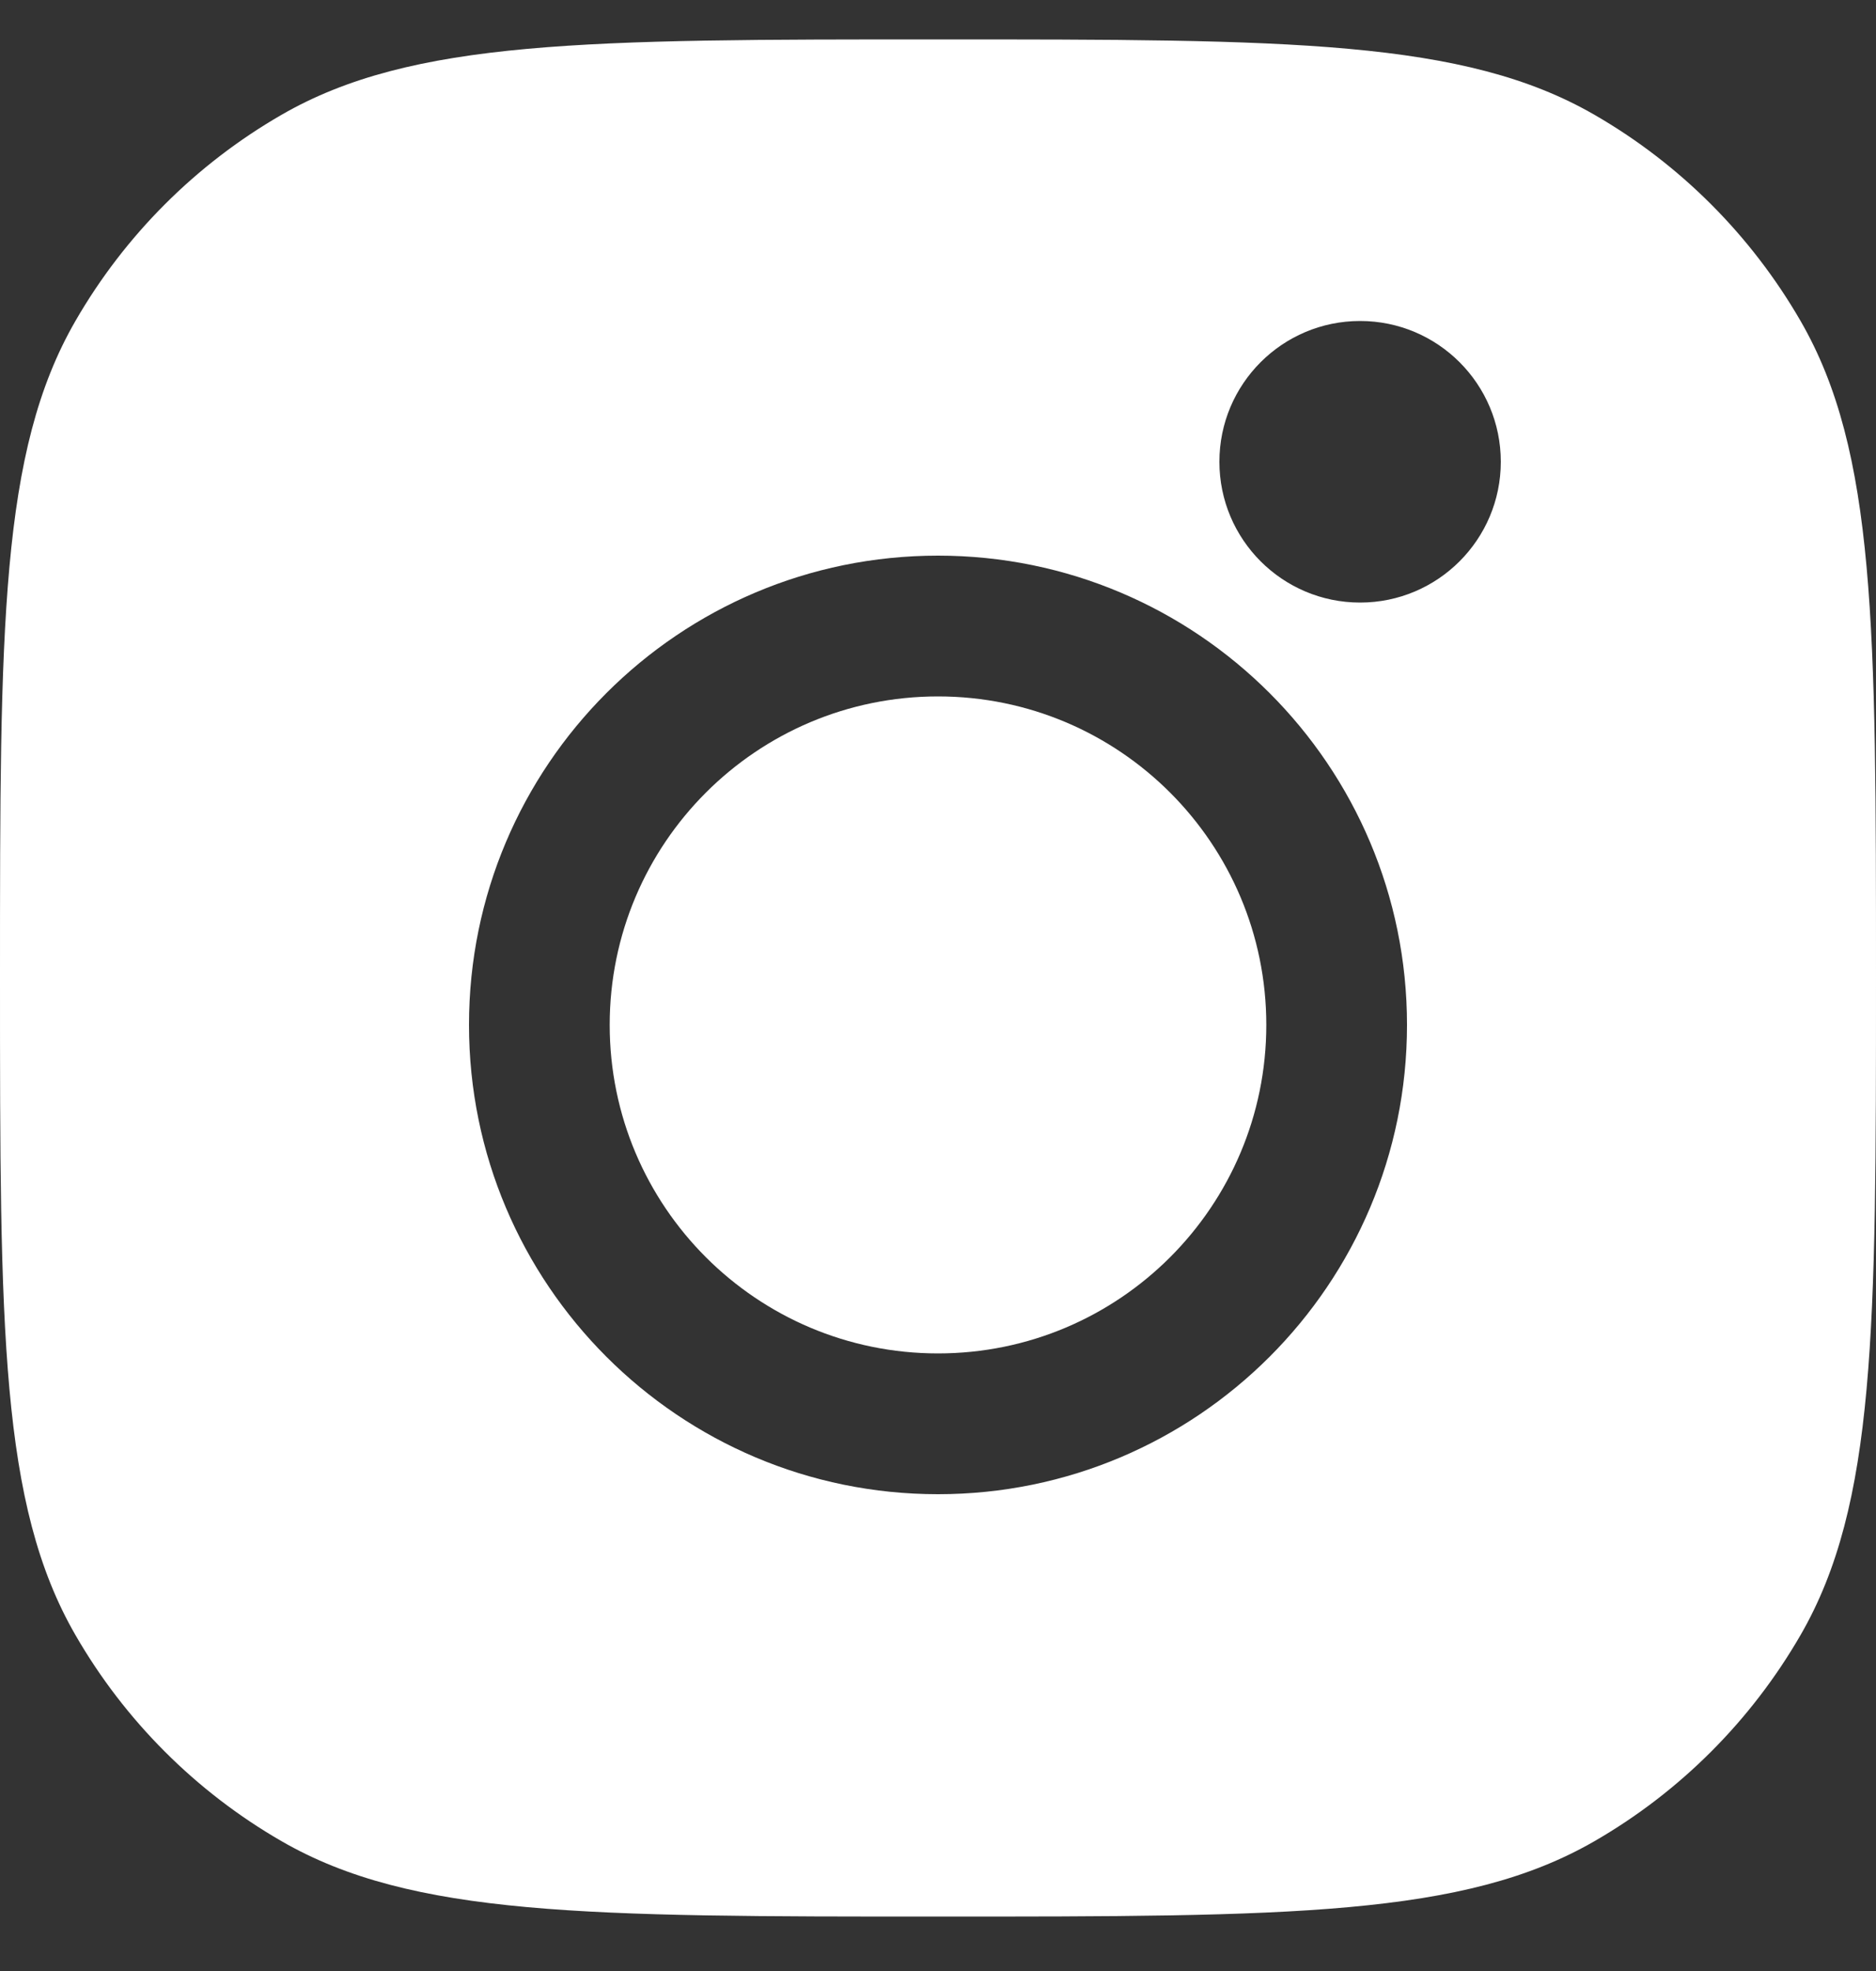 <svg width="20" height="21" viewBox="0 0 20 21" fill="none" xmlns="http://www.w3.org/2000/svg">
<rect x="0" y="0" width="20" height="21" fill="#333333" stroke="none"/>
<path d="M10 14.42C11.933 14.42 13.5 12.853 13.5 10.92C13.5 8.987 11.933 7.42 10 7.42C8.067 7.42 6.5 8.987 6.5 10.92C6.5 12.853 8.067 14.42 10 14.42Z" fill="white" style="fill:white;fill-opacity:1;"/>
<path fill-rule="evenodd" clip-rule="evenodd" d="M0 10.42C0 6.681 0 4.812 0.804 3.42C1.33 2.508 2.088 1.75 3 1.224C4.392 0.42 6.262 0.42 10 0.42C13.739 0.42 15.608 0.42 17 1.224C17.912 1.75 18.669 2.508 19.196 3.42C20 4.812 20 6.681 20 10.42C20 14.158 20 16.028 19.196 17.42C18.669 18.332 17.912 19.09 17 19.616C15.608 20.42 13.739 20.42 10 20.42C6.262 20.42 4.392 20.42 3 19.616C2.088 19.09 1.33 18.332 0.804 17.42C0 16.028 0 14.158 0 10.42ZM10 15.92C12.761 15.92 15 13.681 15 10.92C15 8.159 12.761 5.92 10 5.92C7.239 5.92 5 8.159 5 10.92C5 13.681 7.239 15.92 10 15.92ZM14.5 6.42C15.328 6.42 16 5.748 16 4.92C16 4.091 15.328 3.42 14.5 3.42C13.672 3.42 13 4.091 13 4.92C13 5.748 13.672 6.42 14.5 6.42Z" fill="white" style="fill:white;fill-opacity:1;"/>
</svg>
